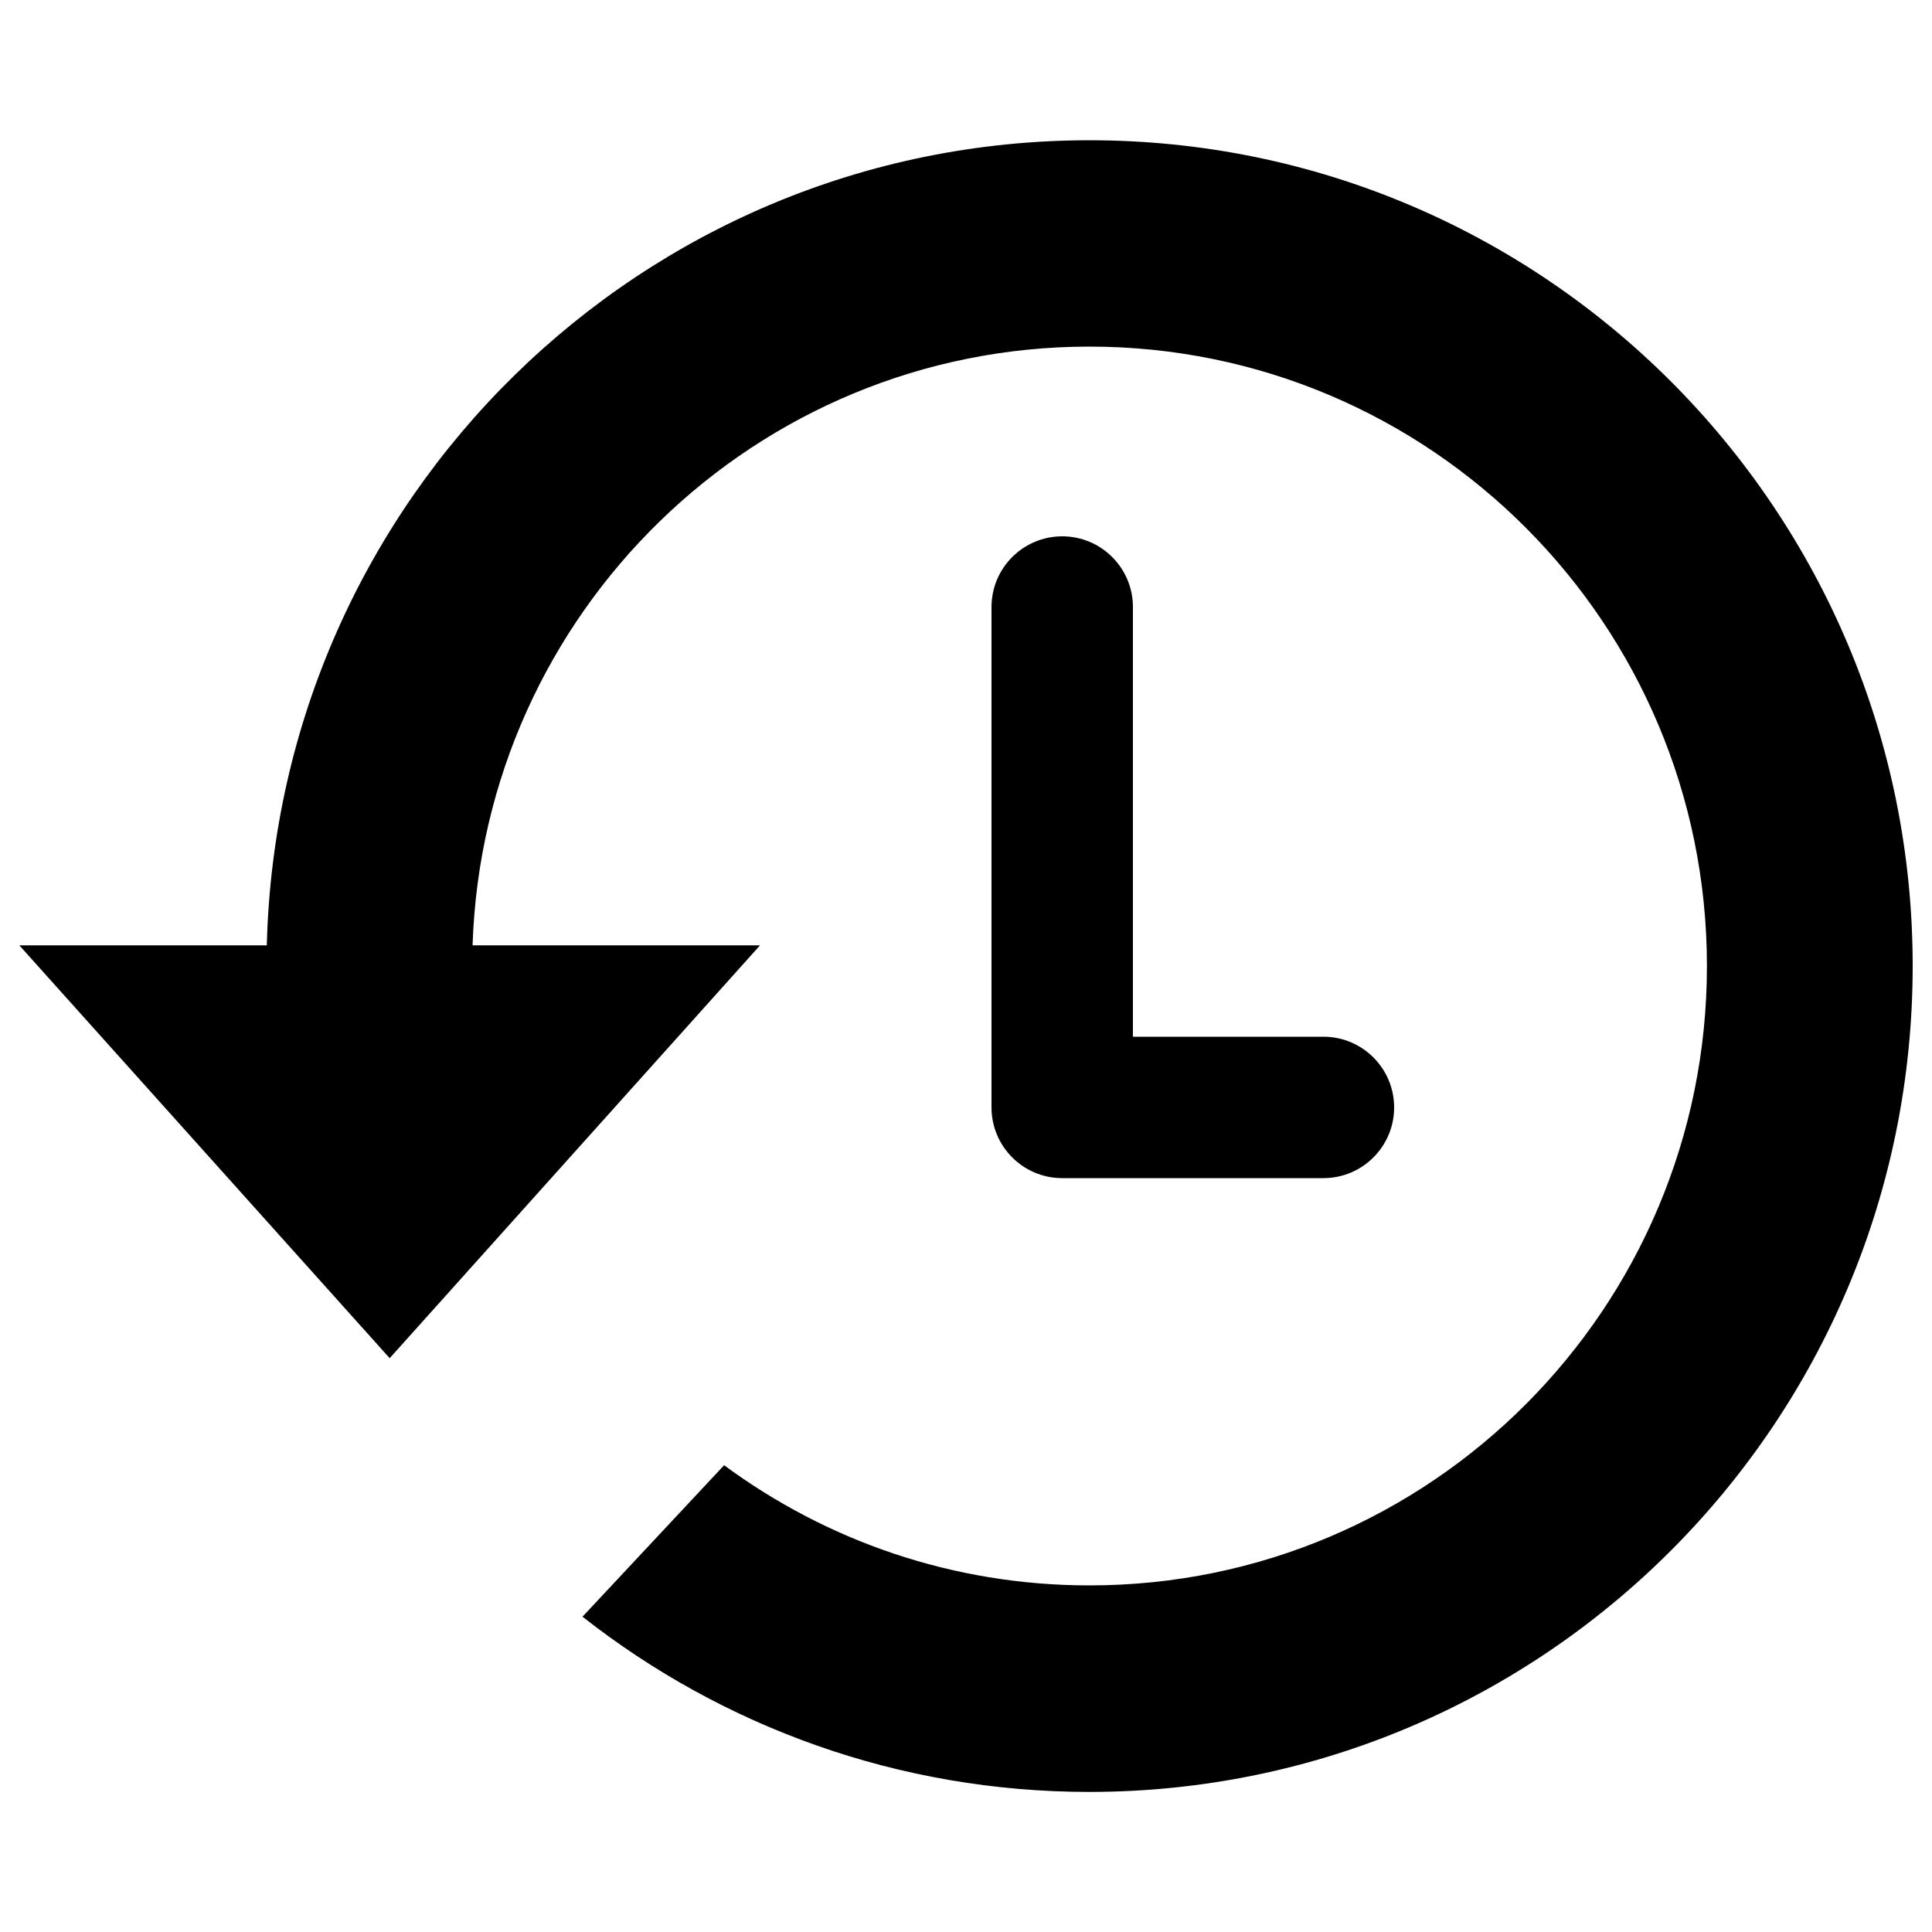 <?xml version="1.0" encoding="utf-8"?>
<!-- Svg Vector Icons : http://www.onlinewebfonts.com/icon -->
<!DOCTYPE svg PUBLIC "-//W3C//DTD SVG 1.1//EN" "http://www.w3.org/Graphics/SVG/1.1/DTD/svg11.dtd">
<svg version="1.1" xmlns="http://www.w3.org/2000/svg" xmlns:xlink="http://www.w3.org/1999/xlink" x="0px" y="0px" viewBox="0 0 1000 1000" enable-background="new 0 0 1000 1000" xml:space="preserve">
<g><path d="M563.9,72.6c-231.7,0-420.1,185.6-425.8,416.7H10L201.7,703l191.7-213.7H244.6c5.6-172.1,146.4-309.9,319.3-309.9c176.5,0,319.6,143.5,319.6,320.6S740.4,820.6,563.9,820.6c-70.8,0-136.1-23.1-189.1-62.2l-73.3,78.4c72.3,56.8,163.4,90.7,262.4,90.7C799.2,927.4,990,736.1,990,500C990,263.9,799.2,72.6,563.9,72.6z"/><path d="M549.8,277.6c-20.2,0-36.6,16.4-36.6,36.6v259c0,20.2,16.4,36.6,36.6,36.6H685c20.2,0,36.6-16.4,36.6-36.6c0-20.2-16.4-36.6-36.6-36.6h-98.6V314.2C586.4,294,570,277.6,549.8,277.6z"/></g>
</svg>